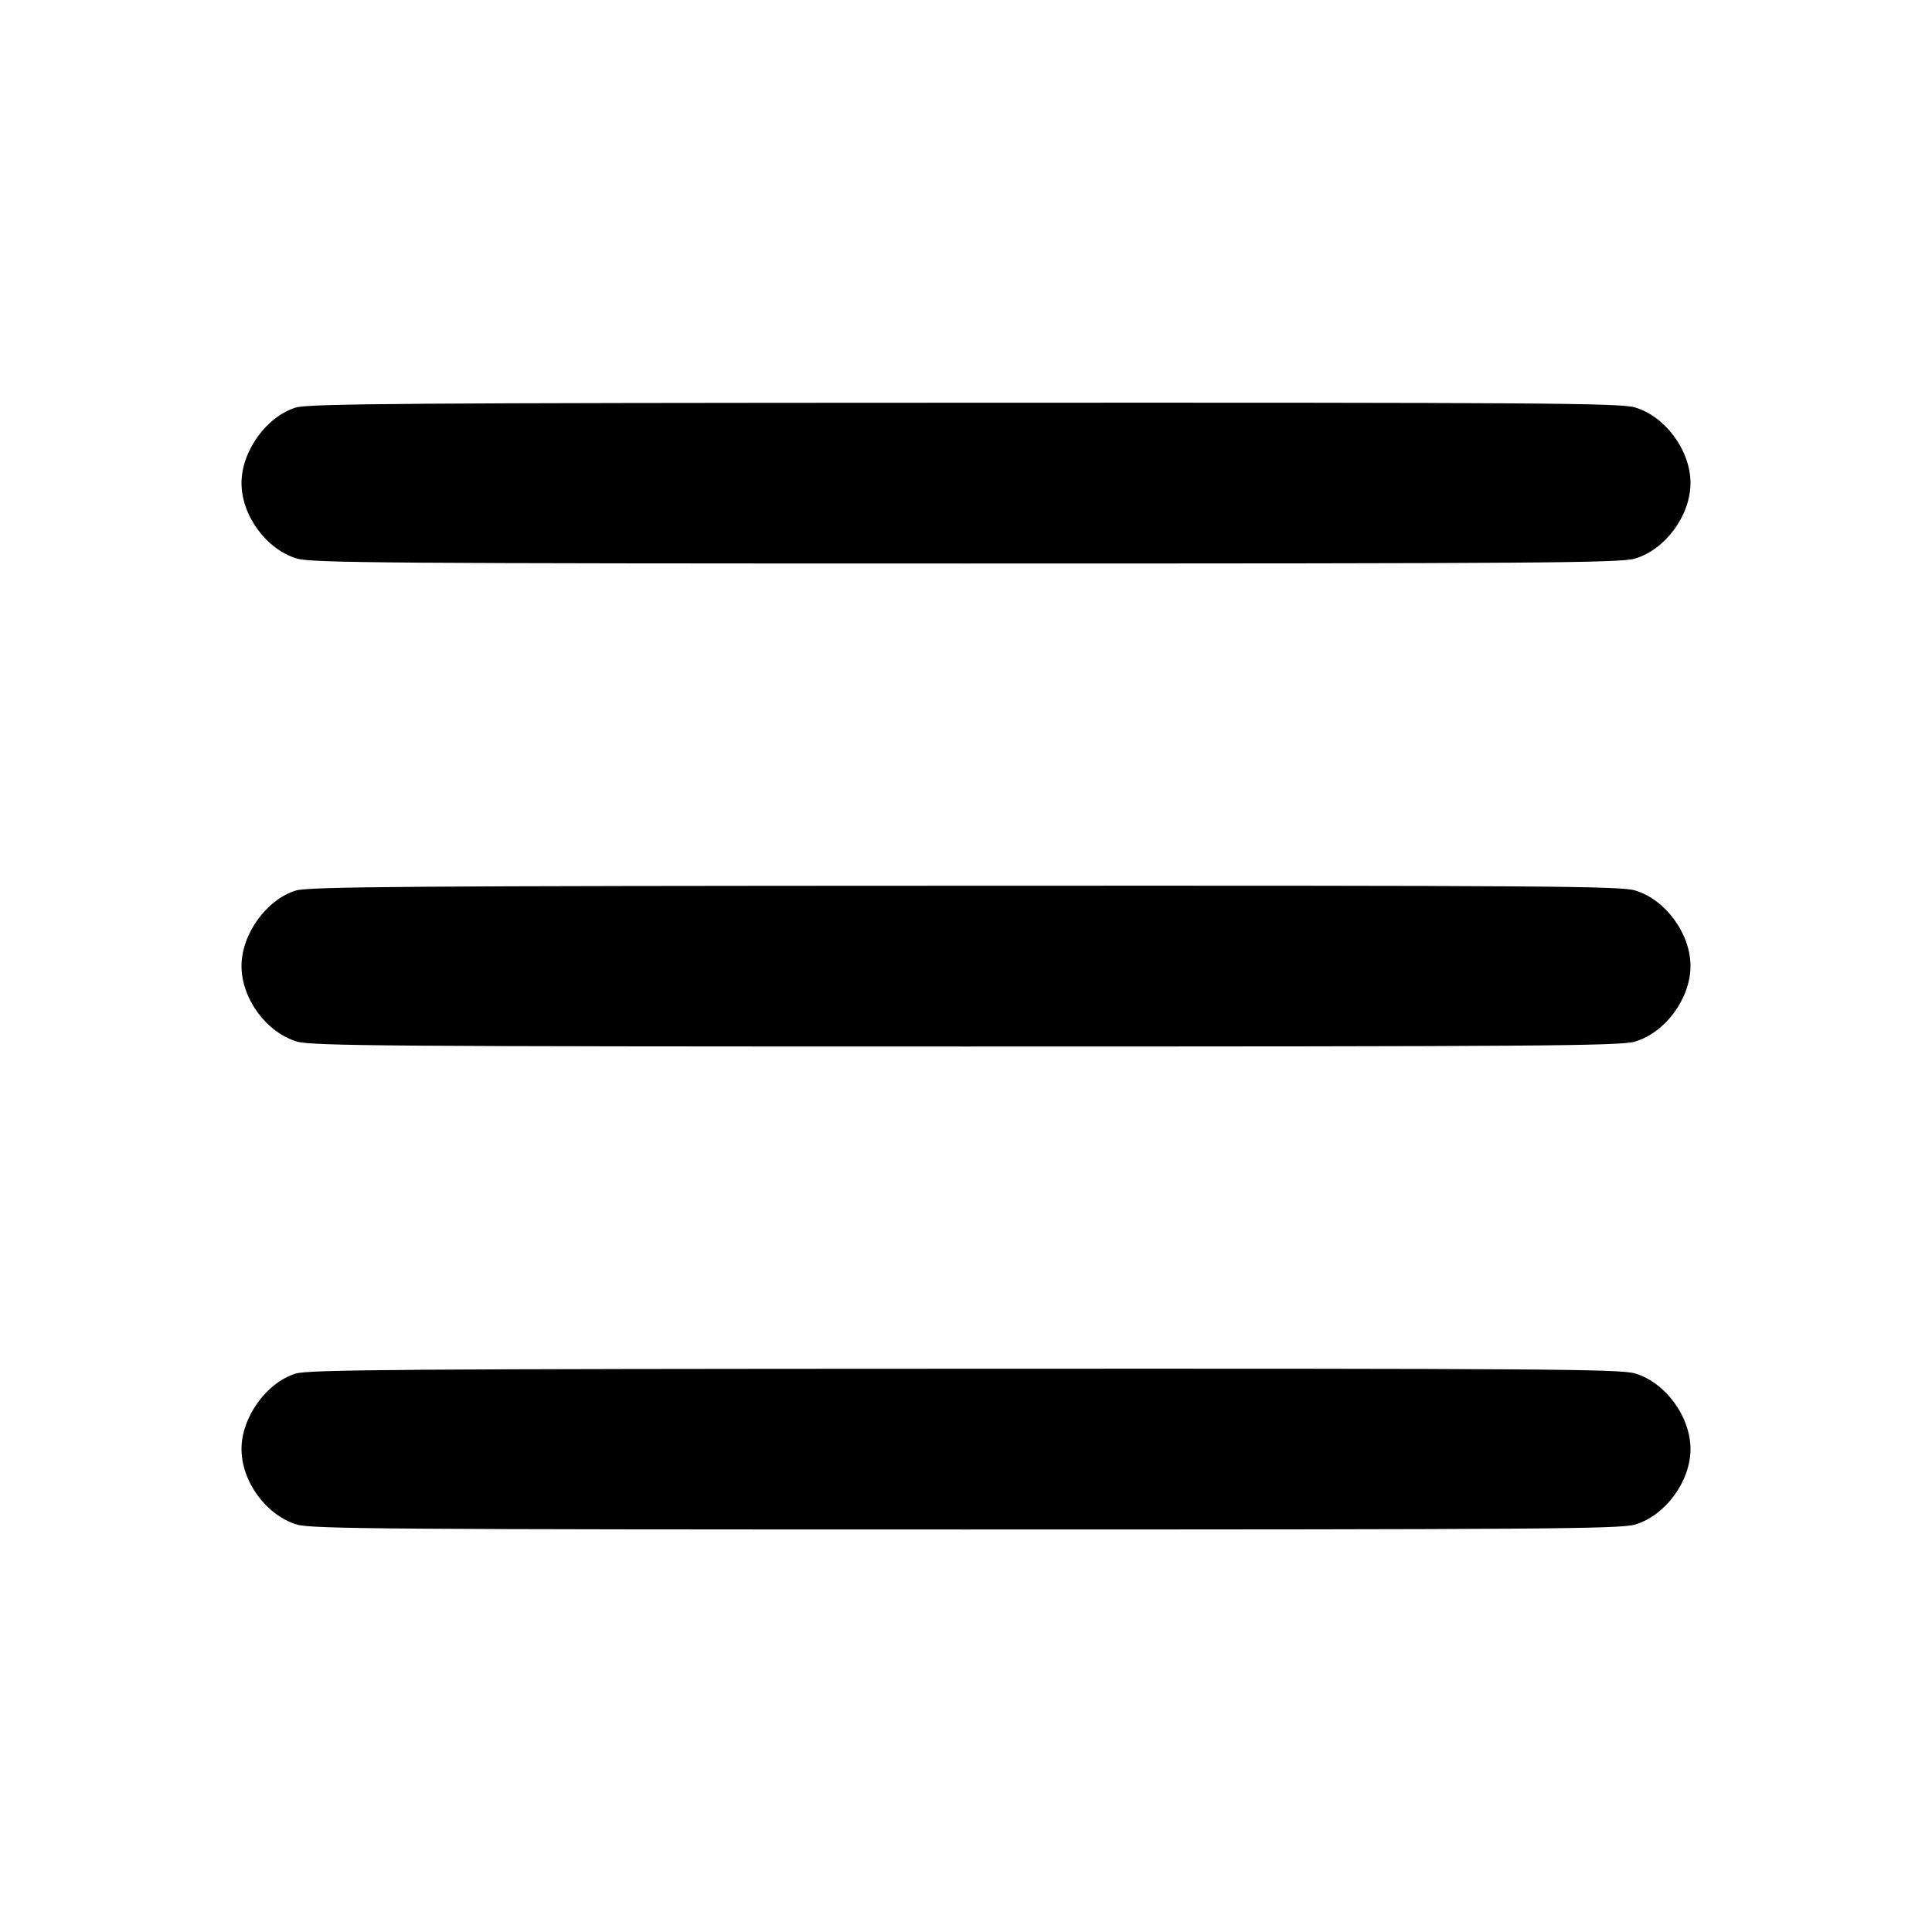 <svg width="24" height="24" viewBox="0 0 24 24" fill="none" xmlns="http://www.w3.org/2000/svg"><path d="M3.673 5.063 C 3.310 5.175,3.000 5.606,3.000 6.000 C 3.000 6.405,3.309 6.826,3.690 6.939 C 3.870 6.993,4.860 7.000,12.000 7.000 C 19.140 7.000,20.130 6.993,20.310 6.939 C 20.688 6.827,21.000 6.402,21.000 6.000 C 21.000 5.598,20.688 5.173,20.310 5.061 C 20.130 5.007,19.144 5.000,11.983 5.003 C 5.030 5.005,3.833 5.014,3.673 5.063 M3.673 11.063 C 3.310 11.175,3.000 11.606,3.000 12.000 C 3.000 12.405,3.309 12.826,3.690 12.939 C 3.870 12.993,4.860 13.000,12.000 13.000 C 19.140 13.000,20.130 12.993,20.310 12.939 C 20.688 12.827,21.000 12.402,21.000 12.000 C 21.000 11.598,20.688 11.173,20.310 11.061 C 20.130 11.007,19.144 11.000,11.983 11.003 C 5.030 11.005,3.833 11.014,3.673 11.063 M3.673 17.063 C 3.310 17.175,3.000 17.606,3.000 18.000 C 3.000 18.405,3.309 18.826,3.690 18.939 C 3.870 18.993,4.860 19.000,12.000 19.000 C 19.140 19.000,20.130 18.993,20.310 18.939 C 20.688 18.827,21.000 18.402,21.000 18.000 C 21.000 17.598,20.688 17.173,20.310 17.061 C 20.130 17.007,19.144 17.000,11.983 17.003 C 5.030 17.005,3.833 17.014,3.673 17.063 " stroke="none" fill-rule="evenodd" fill="black"></path></svg>